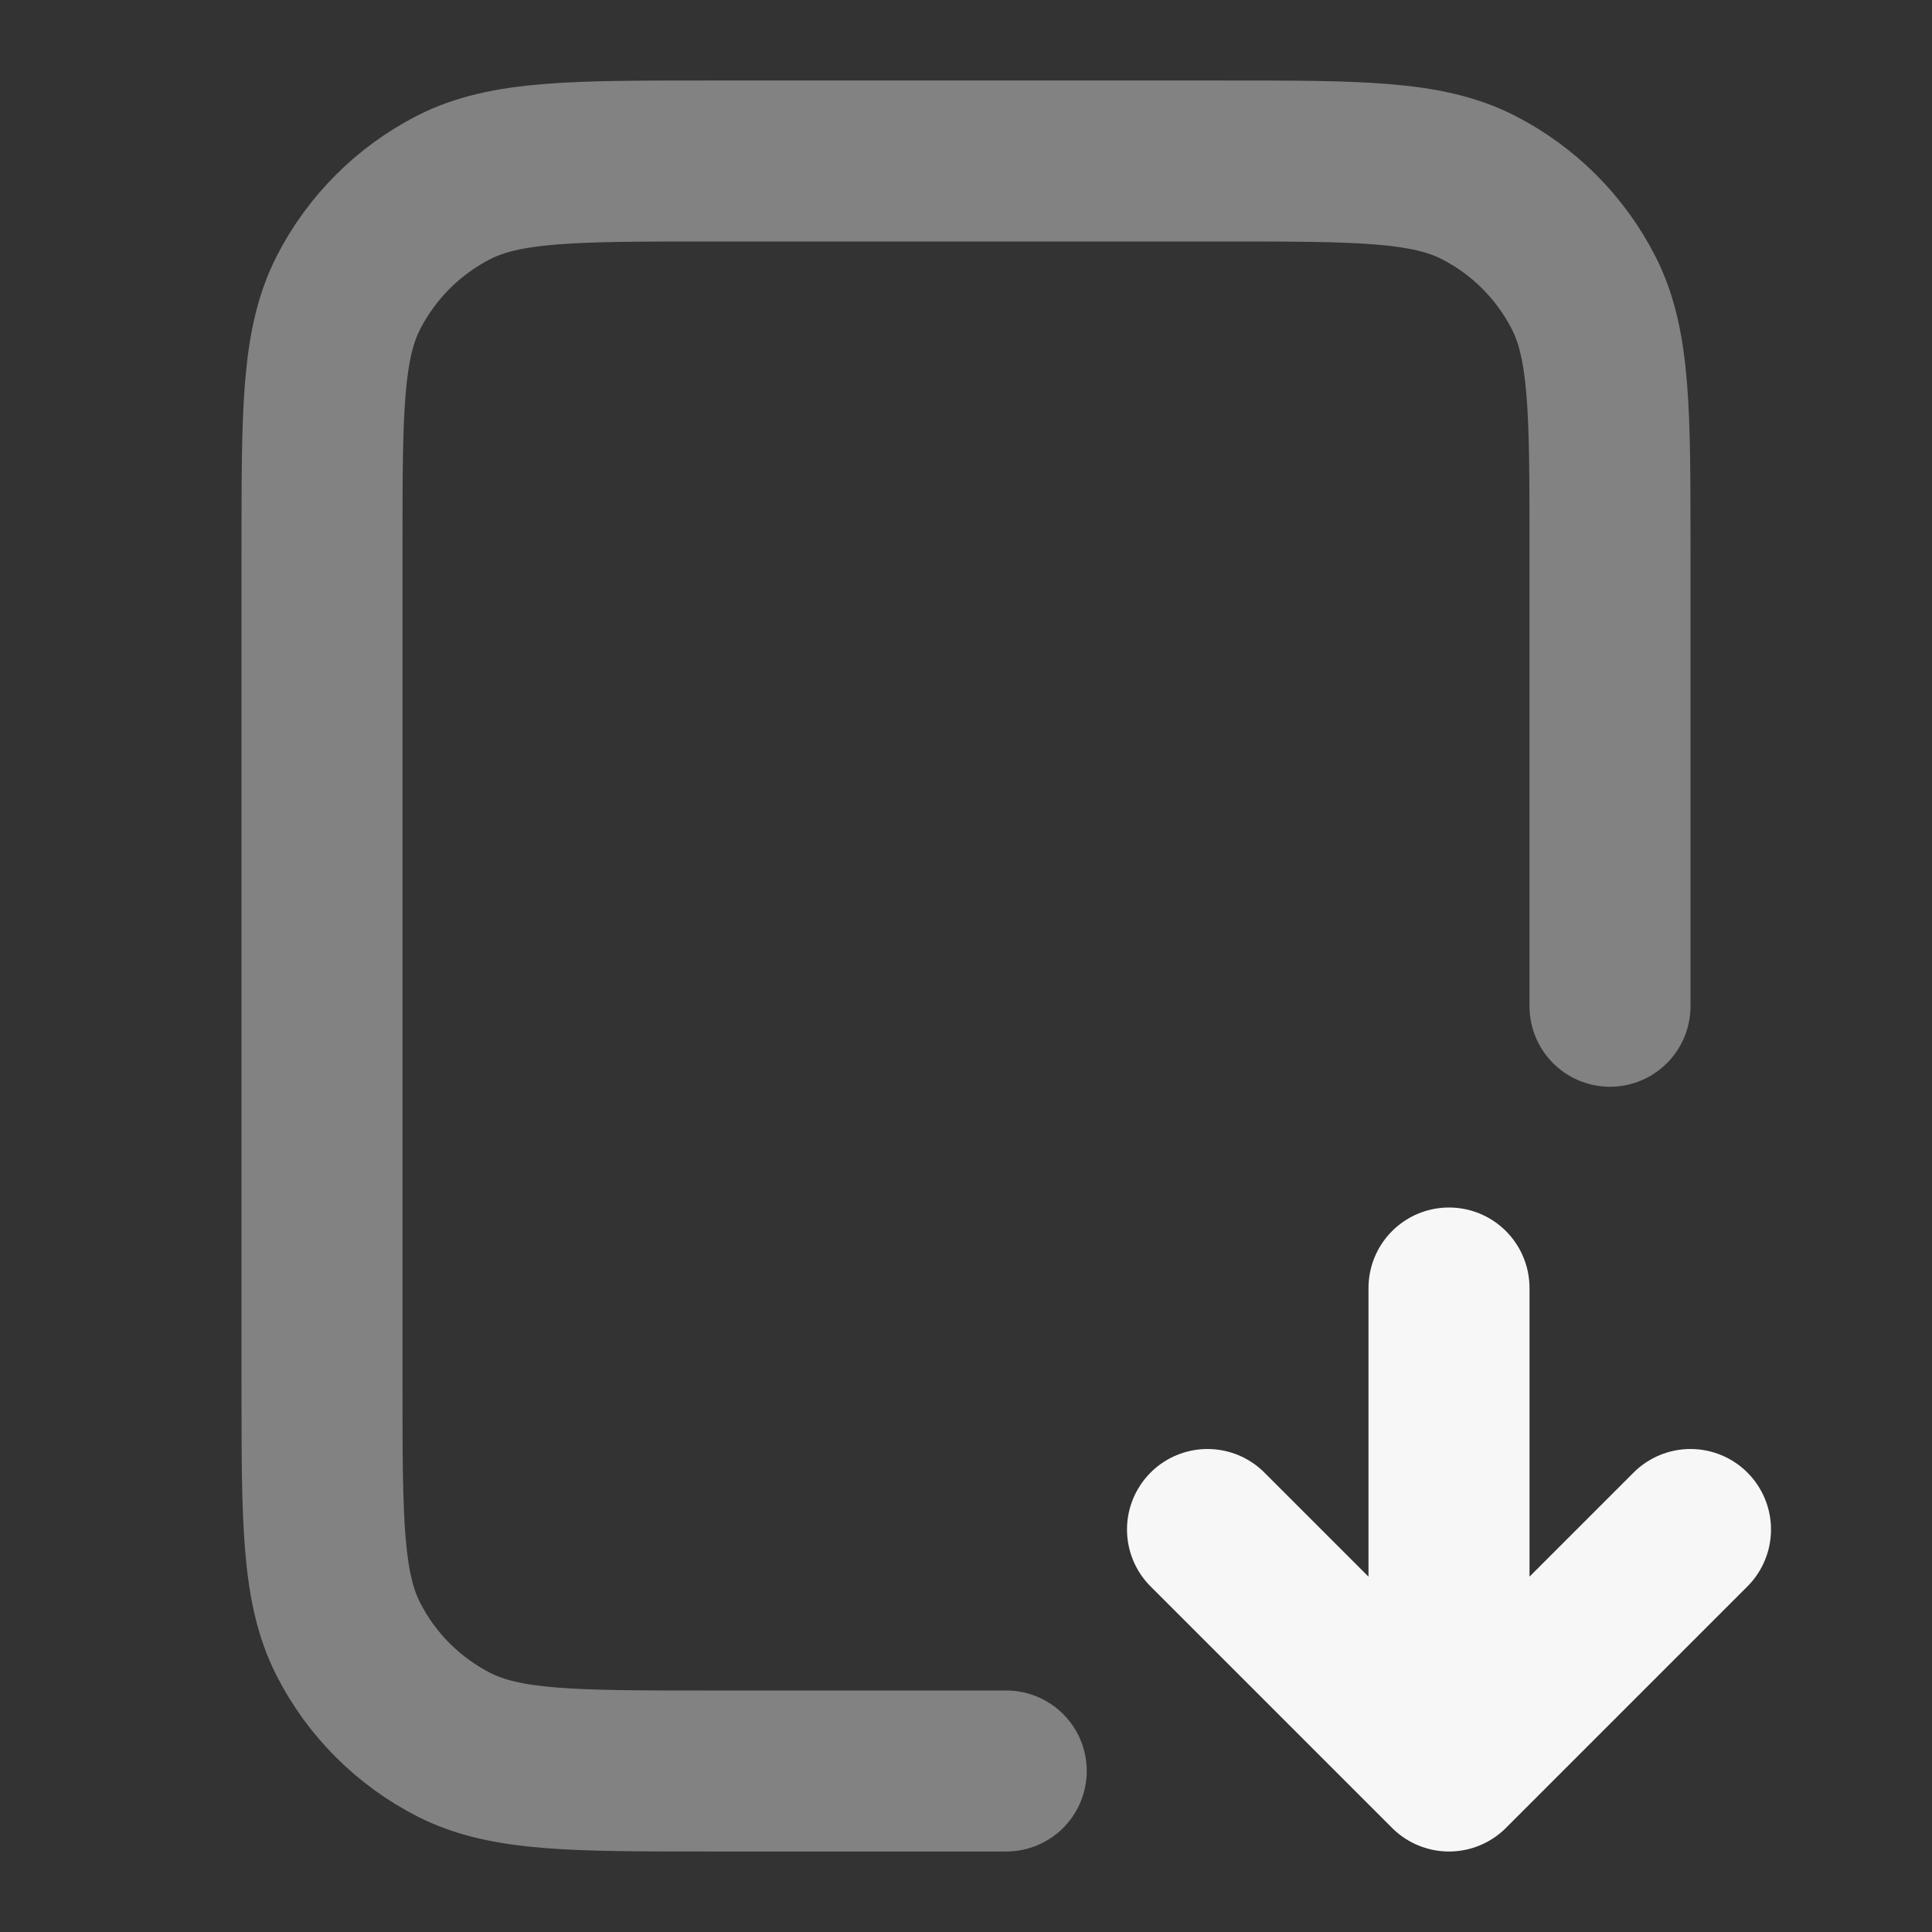 <svg width="24" height="24" xmlns="http://www.w3.org/2000/svg" viewBox="0 0 24 24"><rect x="0" y="0" width="24" height="24" fill="#333333" stroke="none"/><title>file download 01</title><g fill="none" class="nc-icon-wrapper"><path opacity=".4" d="M20 12.5V6.8C20 5.12 20 4.28 19.673 3.638C19.385 3.074 18.927 2.615 18.362 2.327C17.72 2 16.88 2 15.2 2H8.8C7.12 2 6.28 2 5.638 2.327C5.074 2.615 4.615 3.074 4.327 3.638C4 4.28 4 5.12 4 6.8V17.2C4 18.88 4 19.72 4.327 20.362C4.615 20.927 5.074 21.385 5.638 21.673C6.28 22 7.12 22 8.8 22H12.5" stroke="#F7F7F7" stroke-width="2" stroke-linecap="round" stroke-linejoin="round"></path><path d="M15 19L18 22M18 22L21 19M18 22L18 16" stroke="#F7F7F7" stroke-width="2" stroke-linecap="round" stroke-linejoin="round"></path></g></svg>